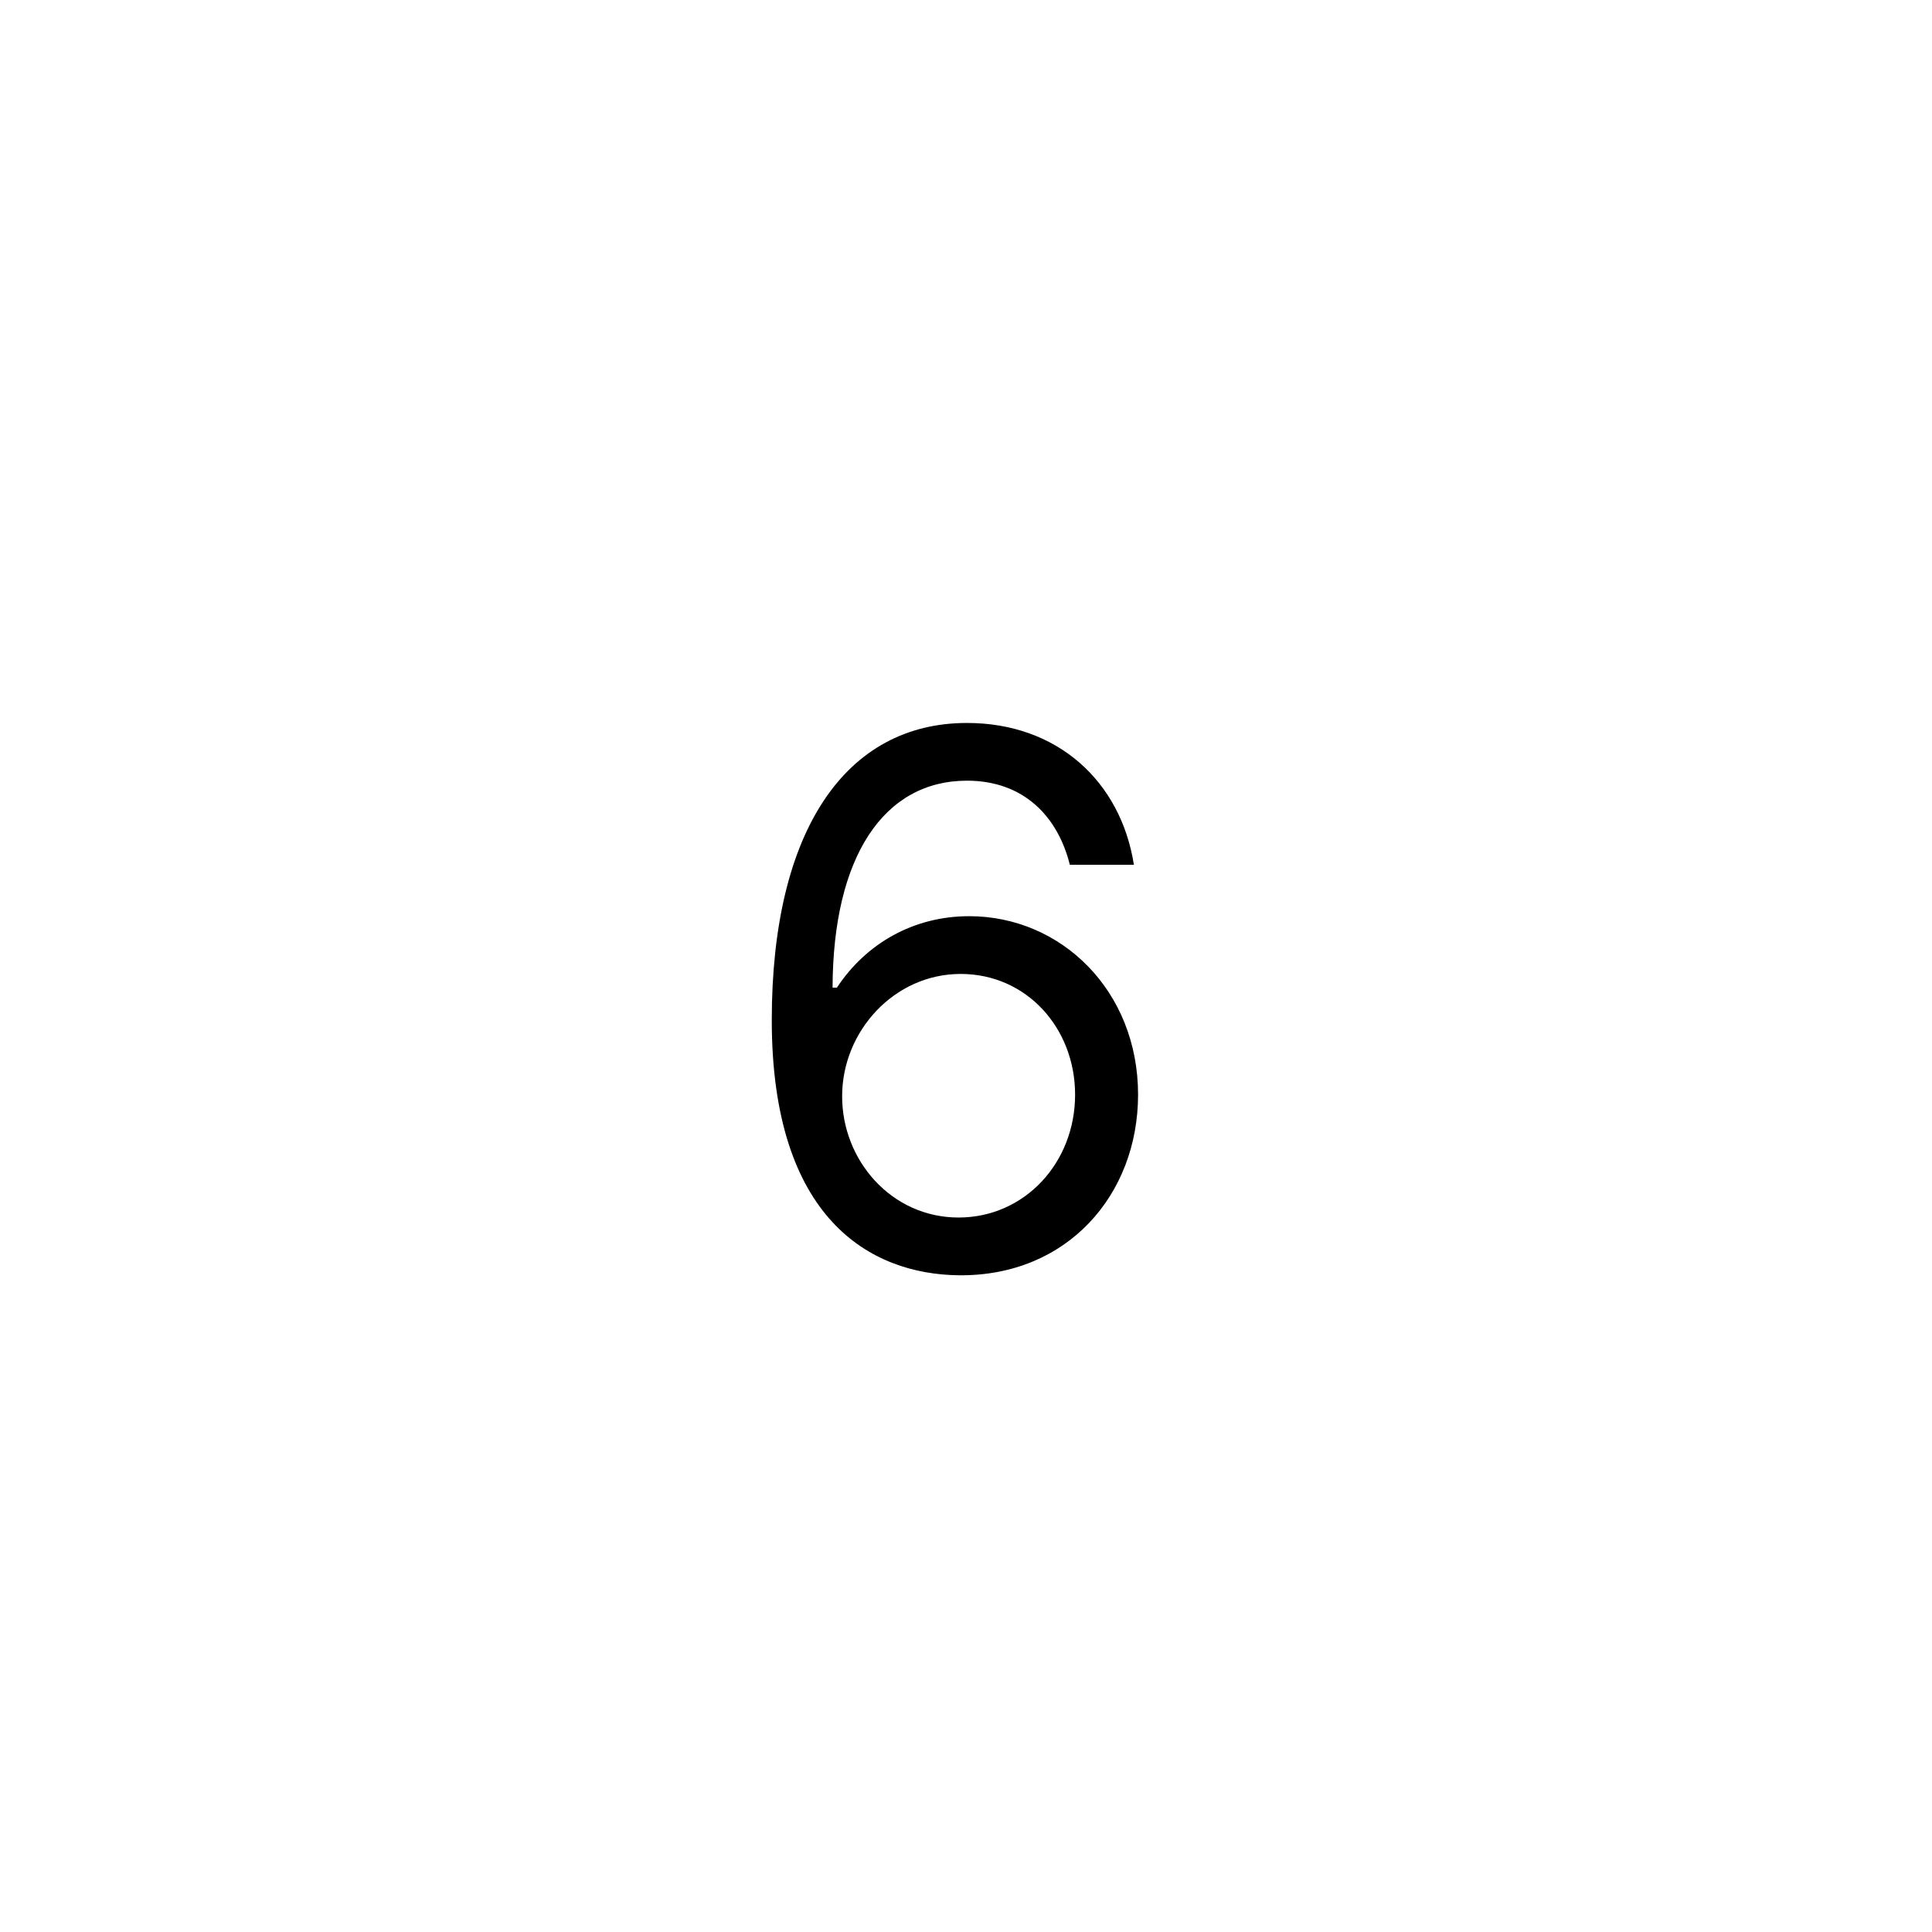 <svg width="64" height="64" viewBox="0 0 64 64" fill="none" xmlns="http://www.w3.org/2000/svg" xmlns:xlink="http://www.w3.org/1999/xlink">
	<desc>
			Created with Pixso.
	</desc>
	<defs/>
	<rect id="Rectangle 15" width="64" height="64" fill="#C4C4C4" fill-opacity="0"/>
	<path id="6" d="M31.753 42.245C35.357 42.287 37.7 39.573 37.7 36.262C37.7 32.819 35.154 30.35 32.105 30.35C30.27 30.35 28.692 31.247 27.724 32.717L27.58 32.717C27.592 28.378 29.278 25.861 32.033 25.861C33.91 25.861 35.04 27.045 35.44 28.647L37.562 28.647C37.126 25.879 35.022 23.949 32.033 23.949C28.023 23.949 25.566 27.499 25.566 33.793C25.566 40.374 28.836 42.209 31.753 42.245ZM31.753 40.332C29.523 40.332 27.885 38.426 27.897 36.298C27.903 34.164 29.619 32.263 31.824 32.263C34.006 32.263 35.614 34.056 35.614 36.262C35.614 38.521 33.94 40.332 31.753 40.332Z" fill="#000000" fill-opacity="1" fill-rule="evenodd"/>
</svg>
